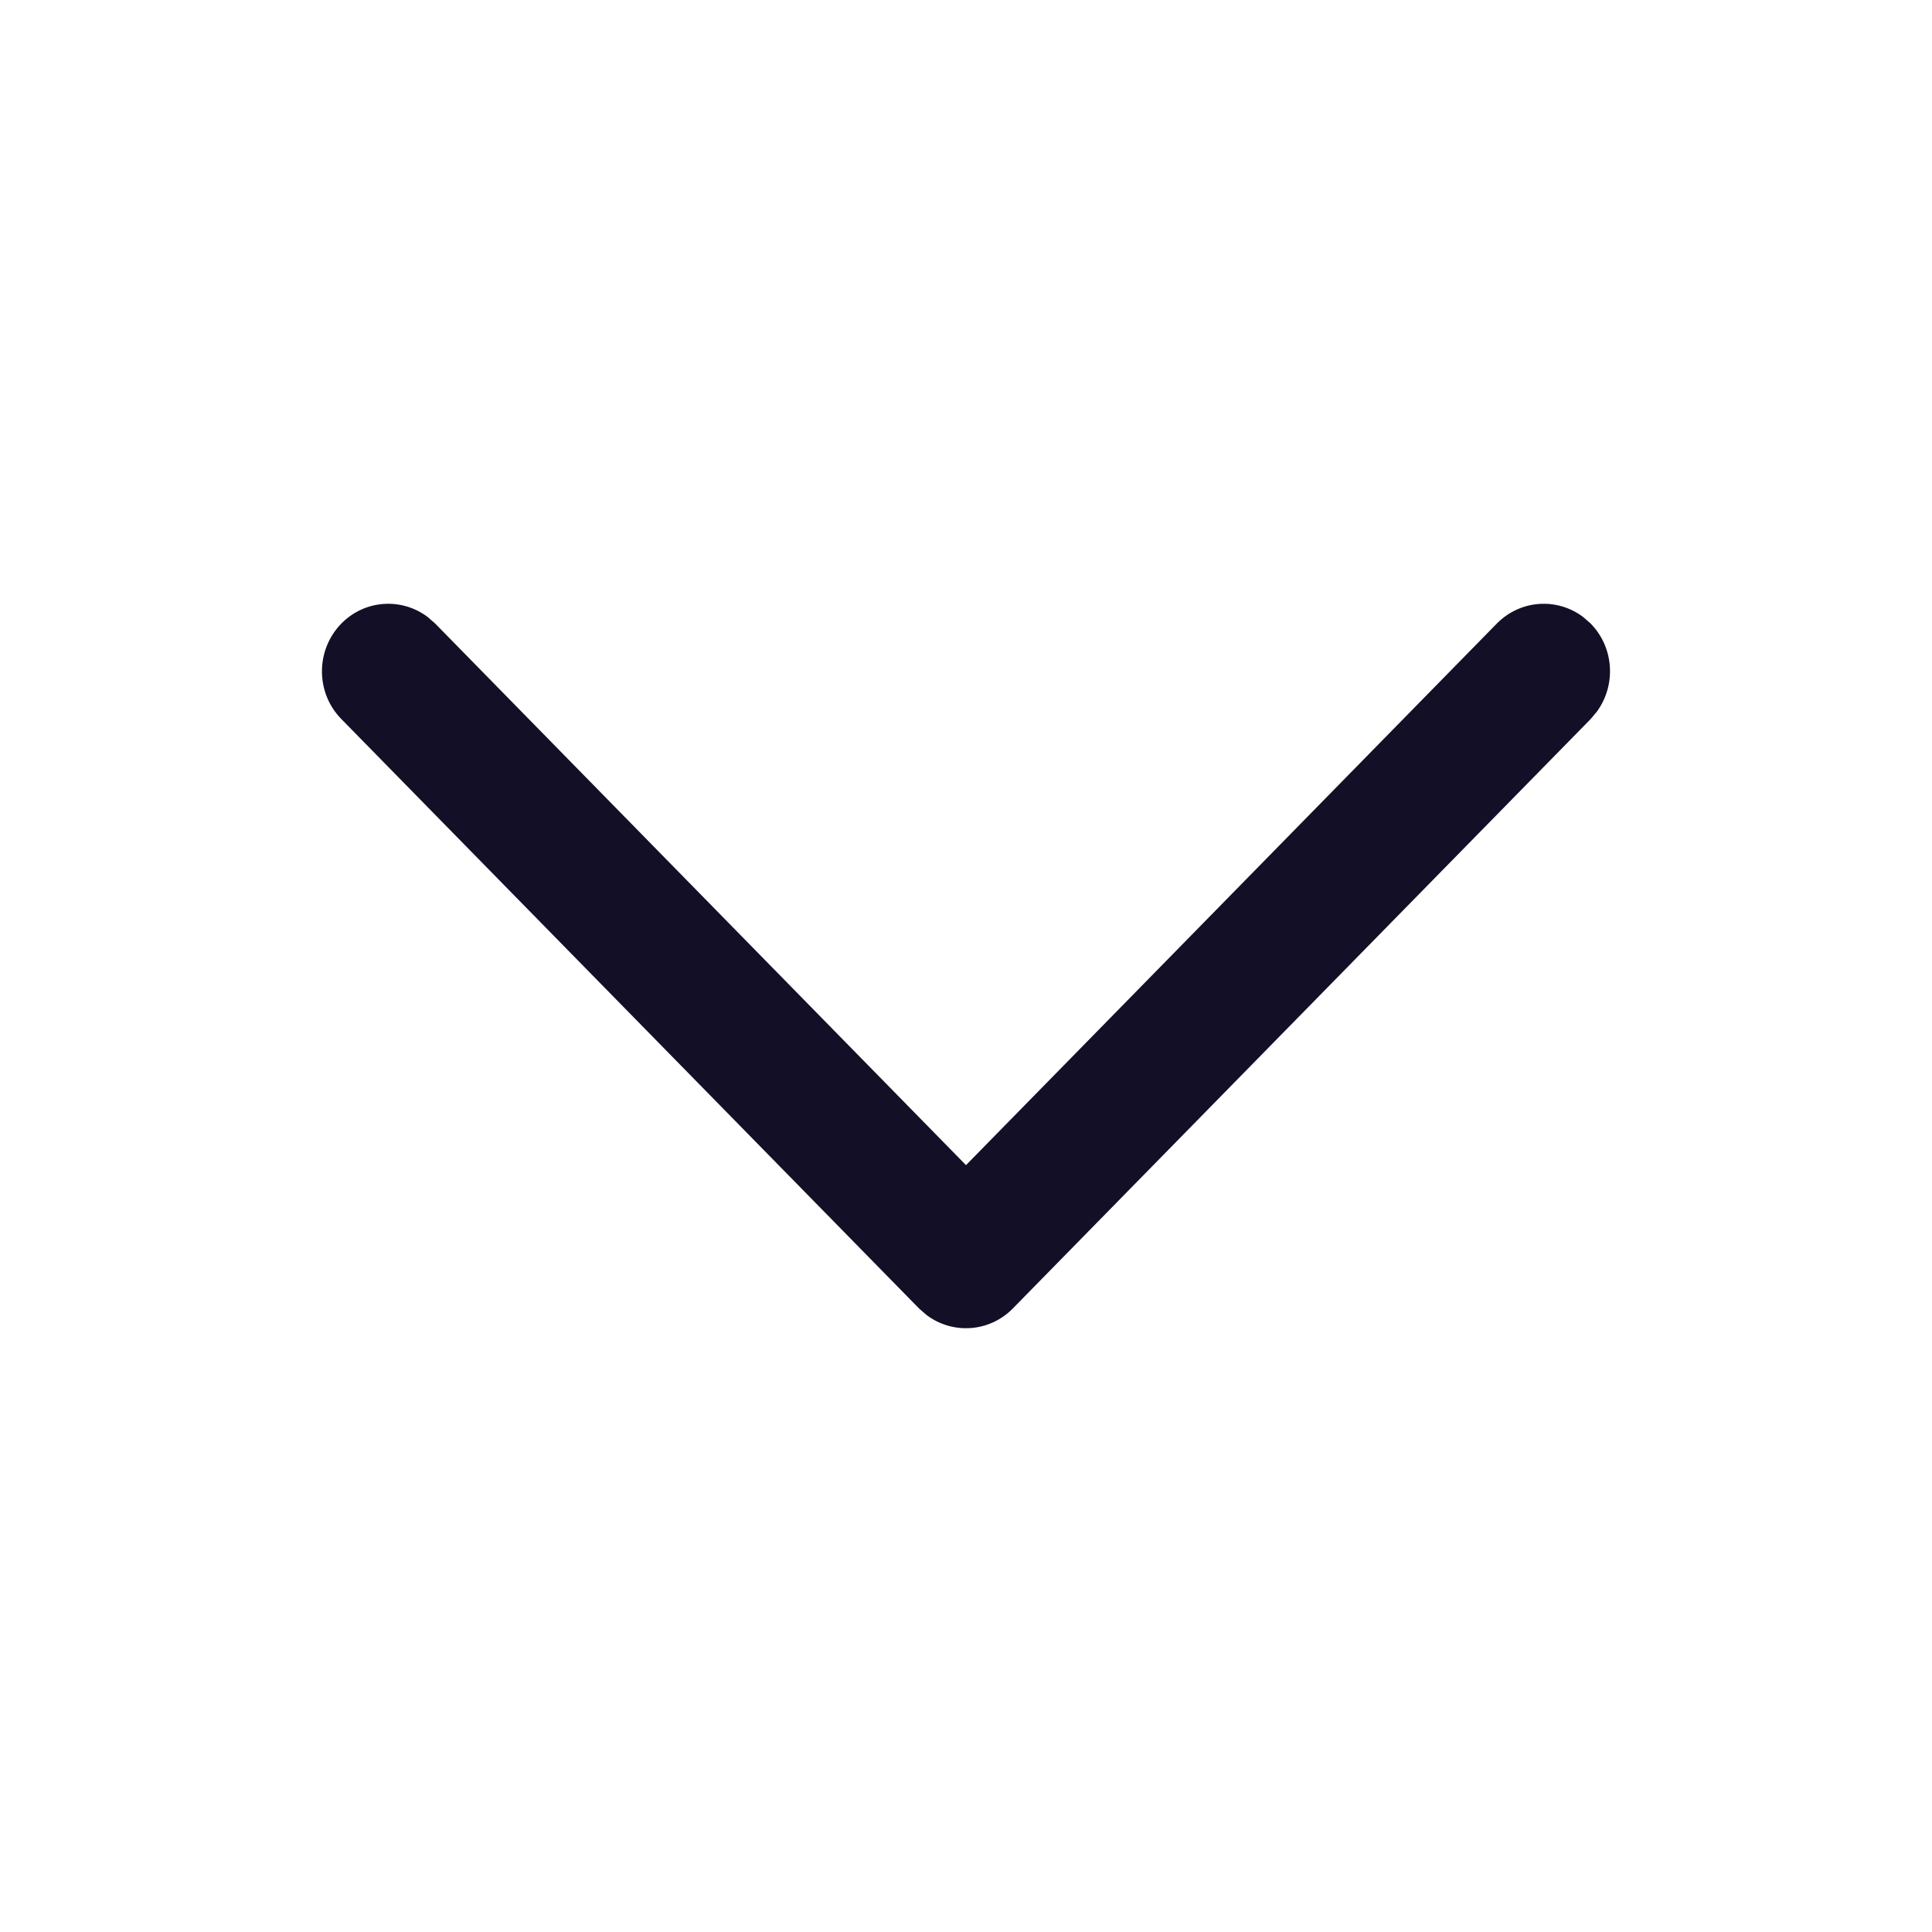<svg width="14" height="14" viewBox="0 0 14 14" fill="none" xmlns="http://www.w3.org/2000/svg">
<path d="M2.474 4.518C2.644 4.345 2.911 4.329 3.099 4.471L3.153 4.518L7 8.443L10.847 4.518C11.018 4.345 11.284 4.329 11.472 4.471L11.526 4.518C11.697 4.692 11.712 4.964 11.572 5.156L11.526 5.211L7.339 9.482C7.169 9.655 6.902 9.671 6.714 9.529L6.66 9.482L2.474 5.211C2.286 5.02 2.286 4.71 2.474 4.518Z" fill="#130F26"/>
</svg>
